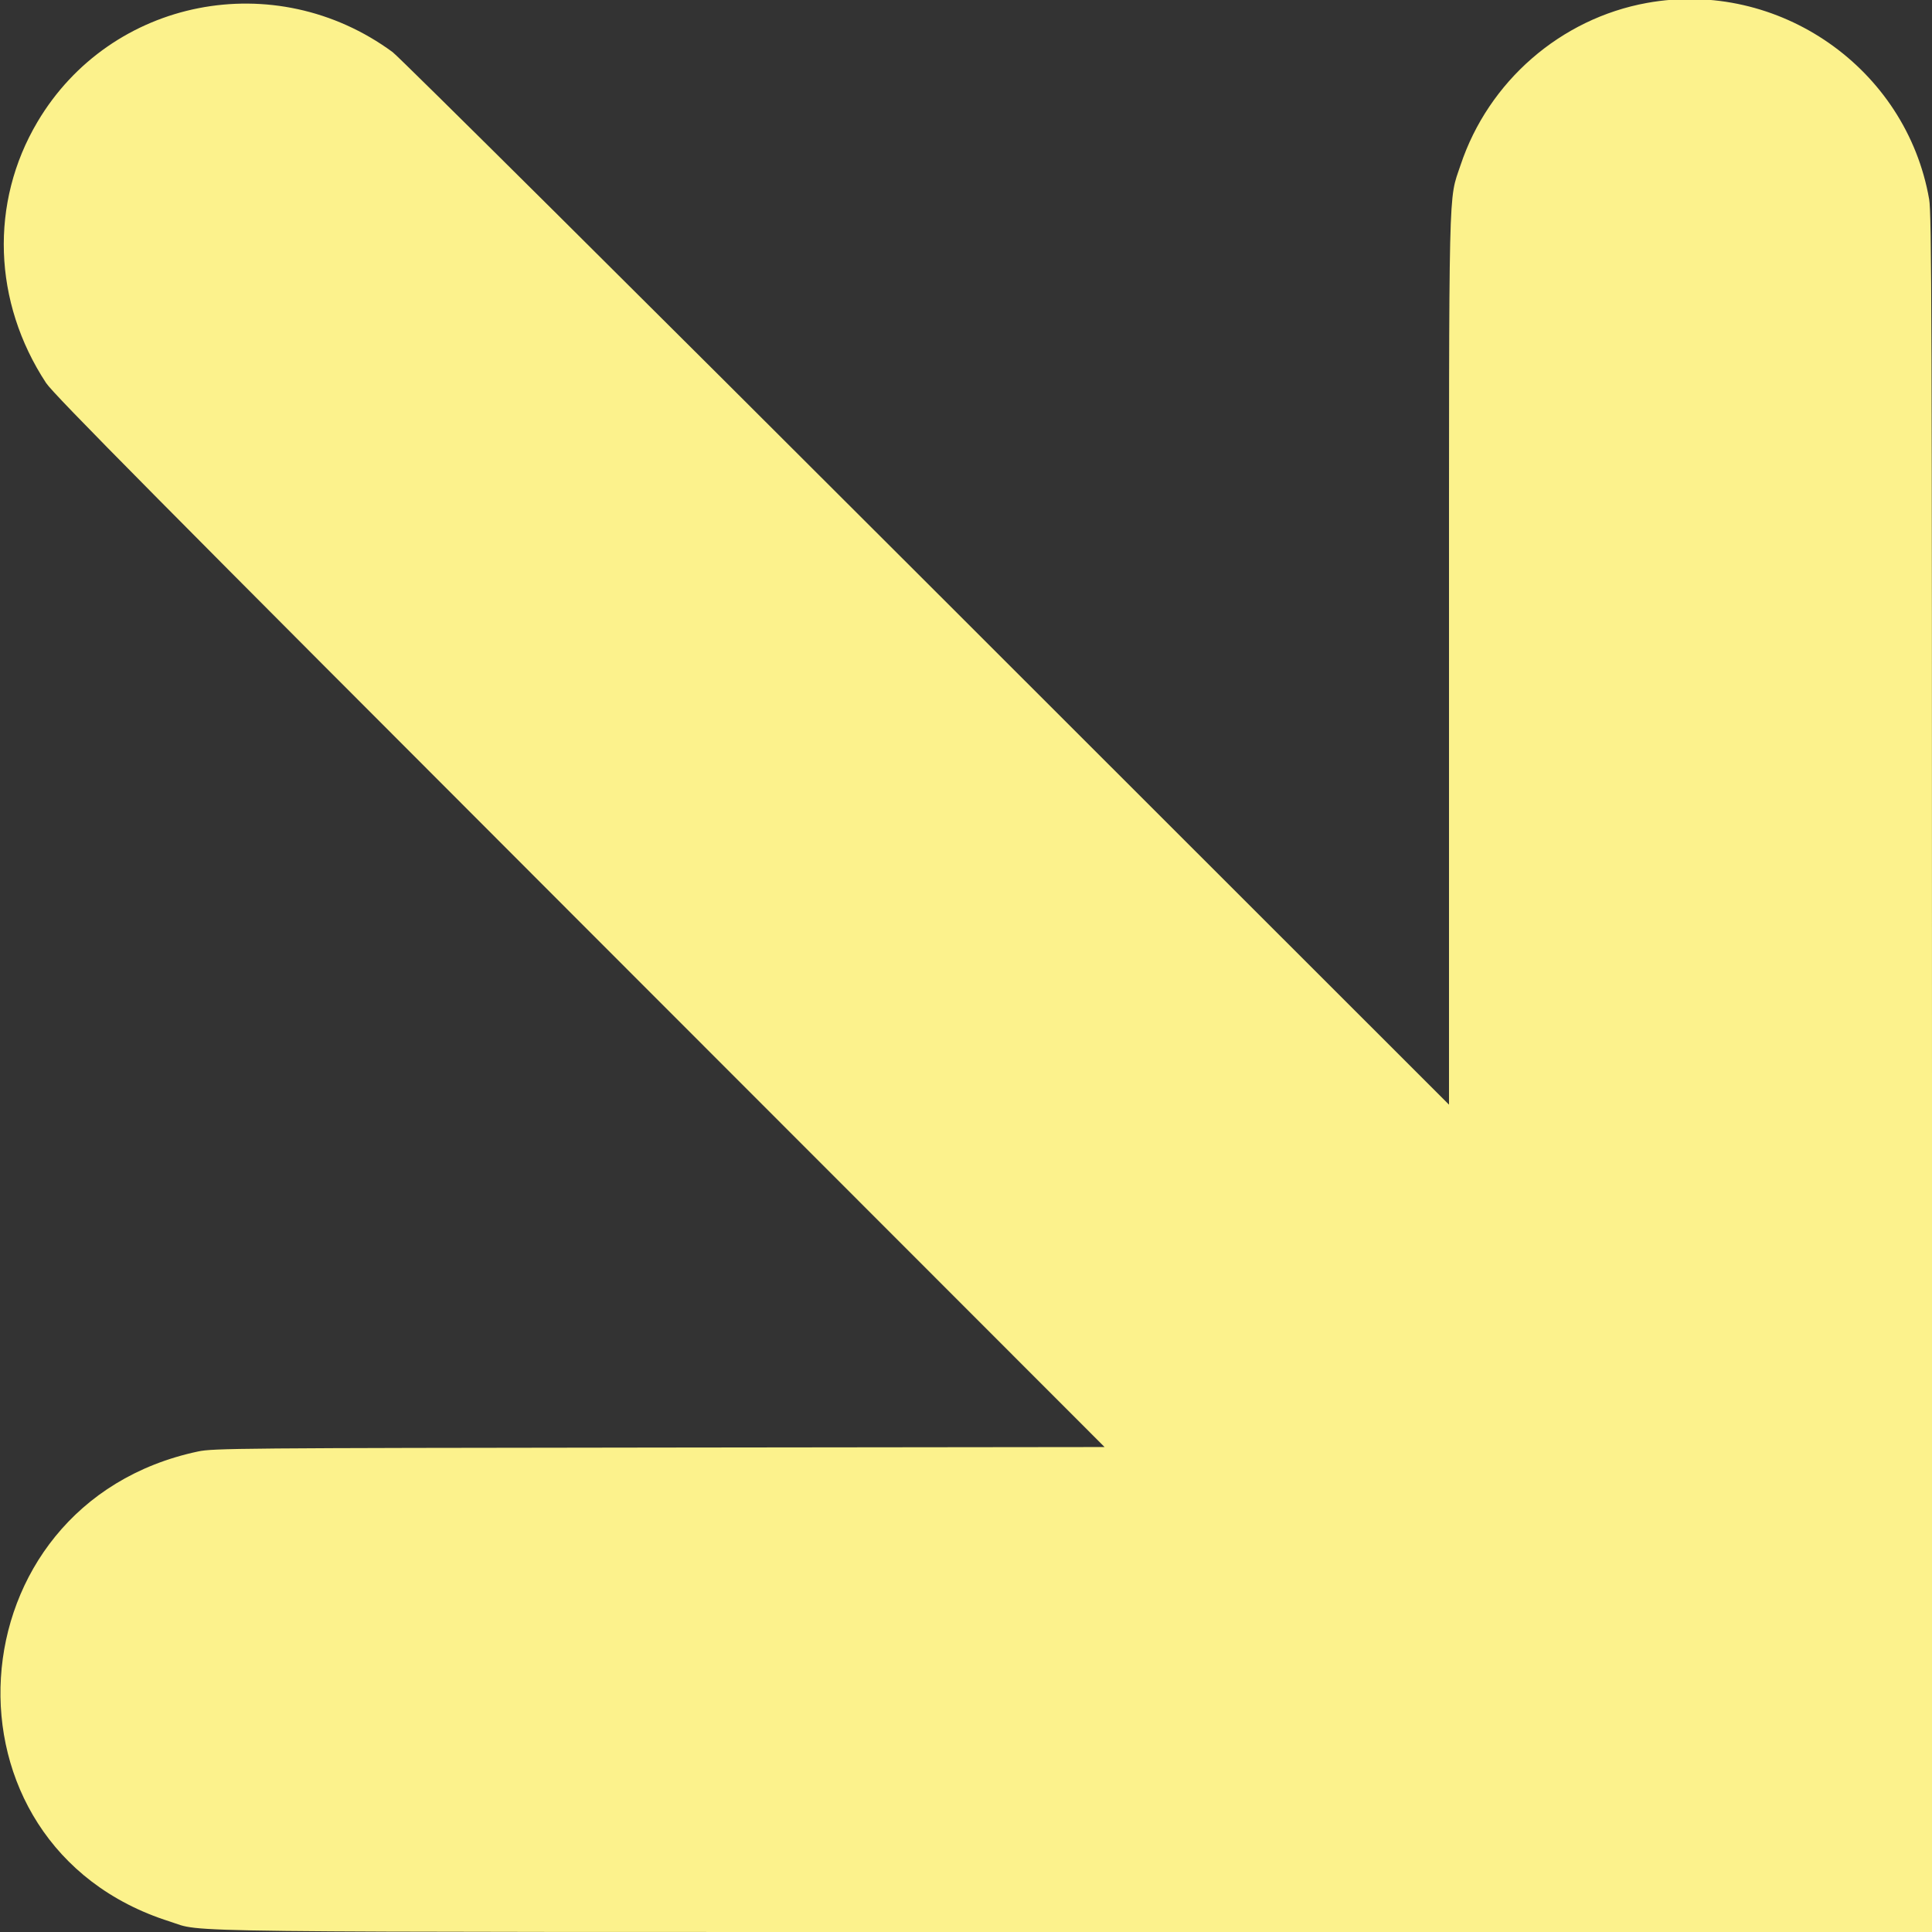 <svg id="svg" version="1.1" xmlns="http://www.w3.org/2000/svg" xmlns:xlink="http://www.w3.org/1999/xlink" width="400" height="400" viewBox="0, 0, 400,400"><rect x="0" y="0" width="400" height="400" fill="#333333" stroke="none"/><g id="svgg"><path id="path0" d="M340.985 0.606 C 323.116 3.842,308.173 16.842,302.394 34.180 C 299.854 41.798,300.003 35.446,300.001 136.716 L 300.000 228.705 191.895 120.665 C 132.437 61.243,82.659 11.795,81.277 10.780 C 56.941 -7.085,22.937 -0.394,7.750 25.247 C -2.146 41.956,-1.462 62.535,9.545 79.297 C 11.090 81.650,32.862 103.634,120.080 190.911 L 228.691 299.595 136.513 299.700 C 49.434 299.800,44.152 299.845,41.016 300.510 C -10.303 311.389,-14.577 382.118,35.136 397.822 C 42.504 400.149,29.343 399.997,222.754 399.998 L 400.000 400.000 400.000 222.317 C 400.000 65.781,399.930 44.232,399.411 41.259 C 394.672 14.078,368.221 -4.326,340.985 0.606 " stroke="none" fill="#FCF28C" fill-rule="evenodd"></path></g></svg>
